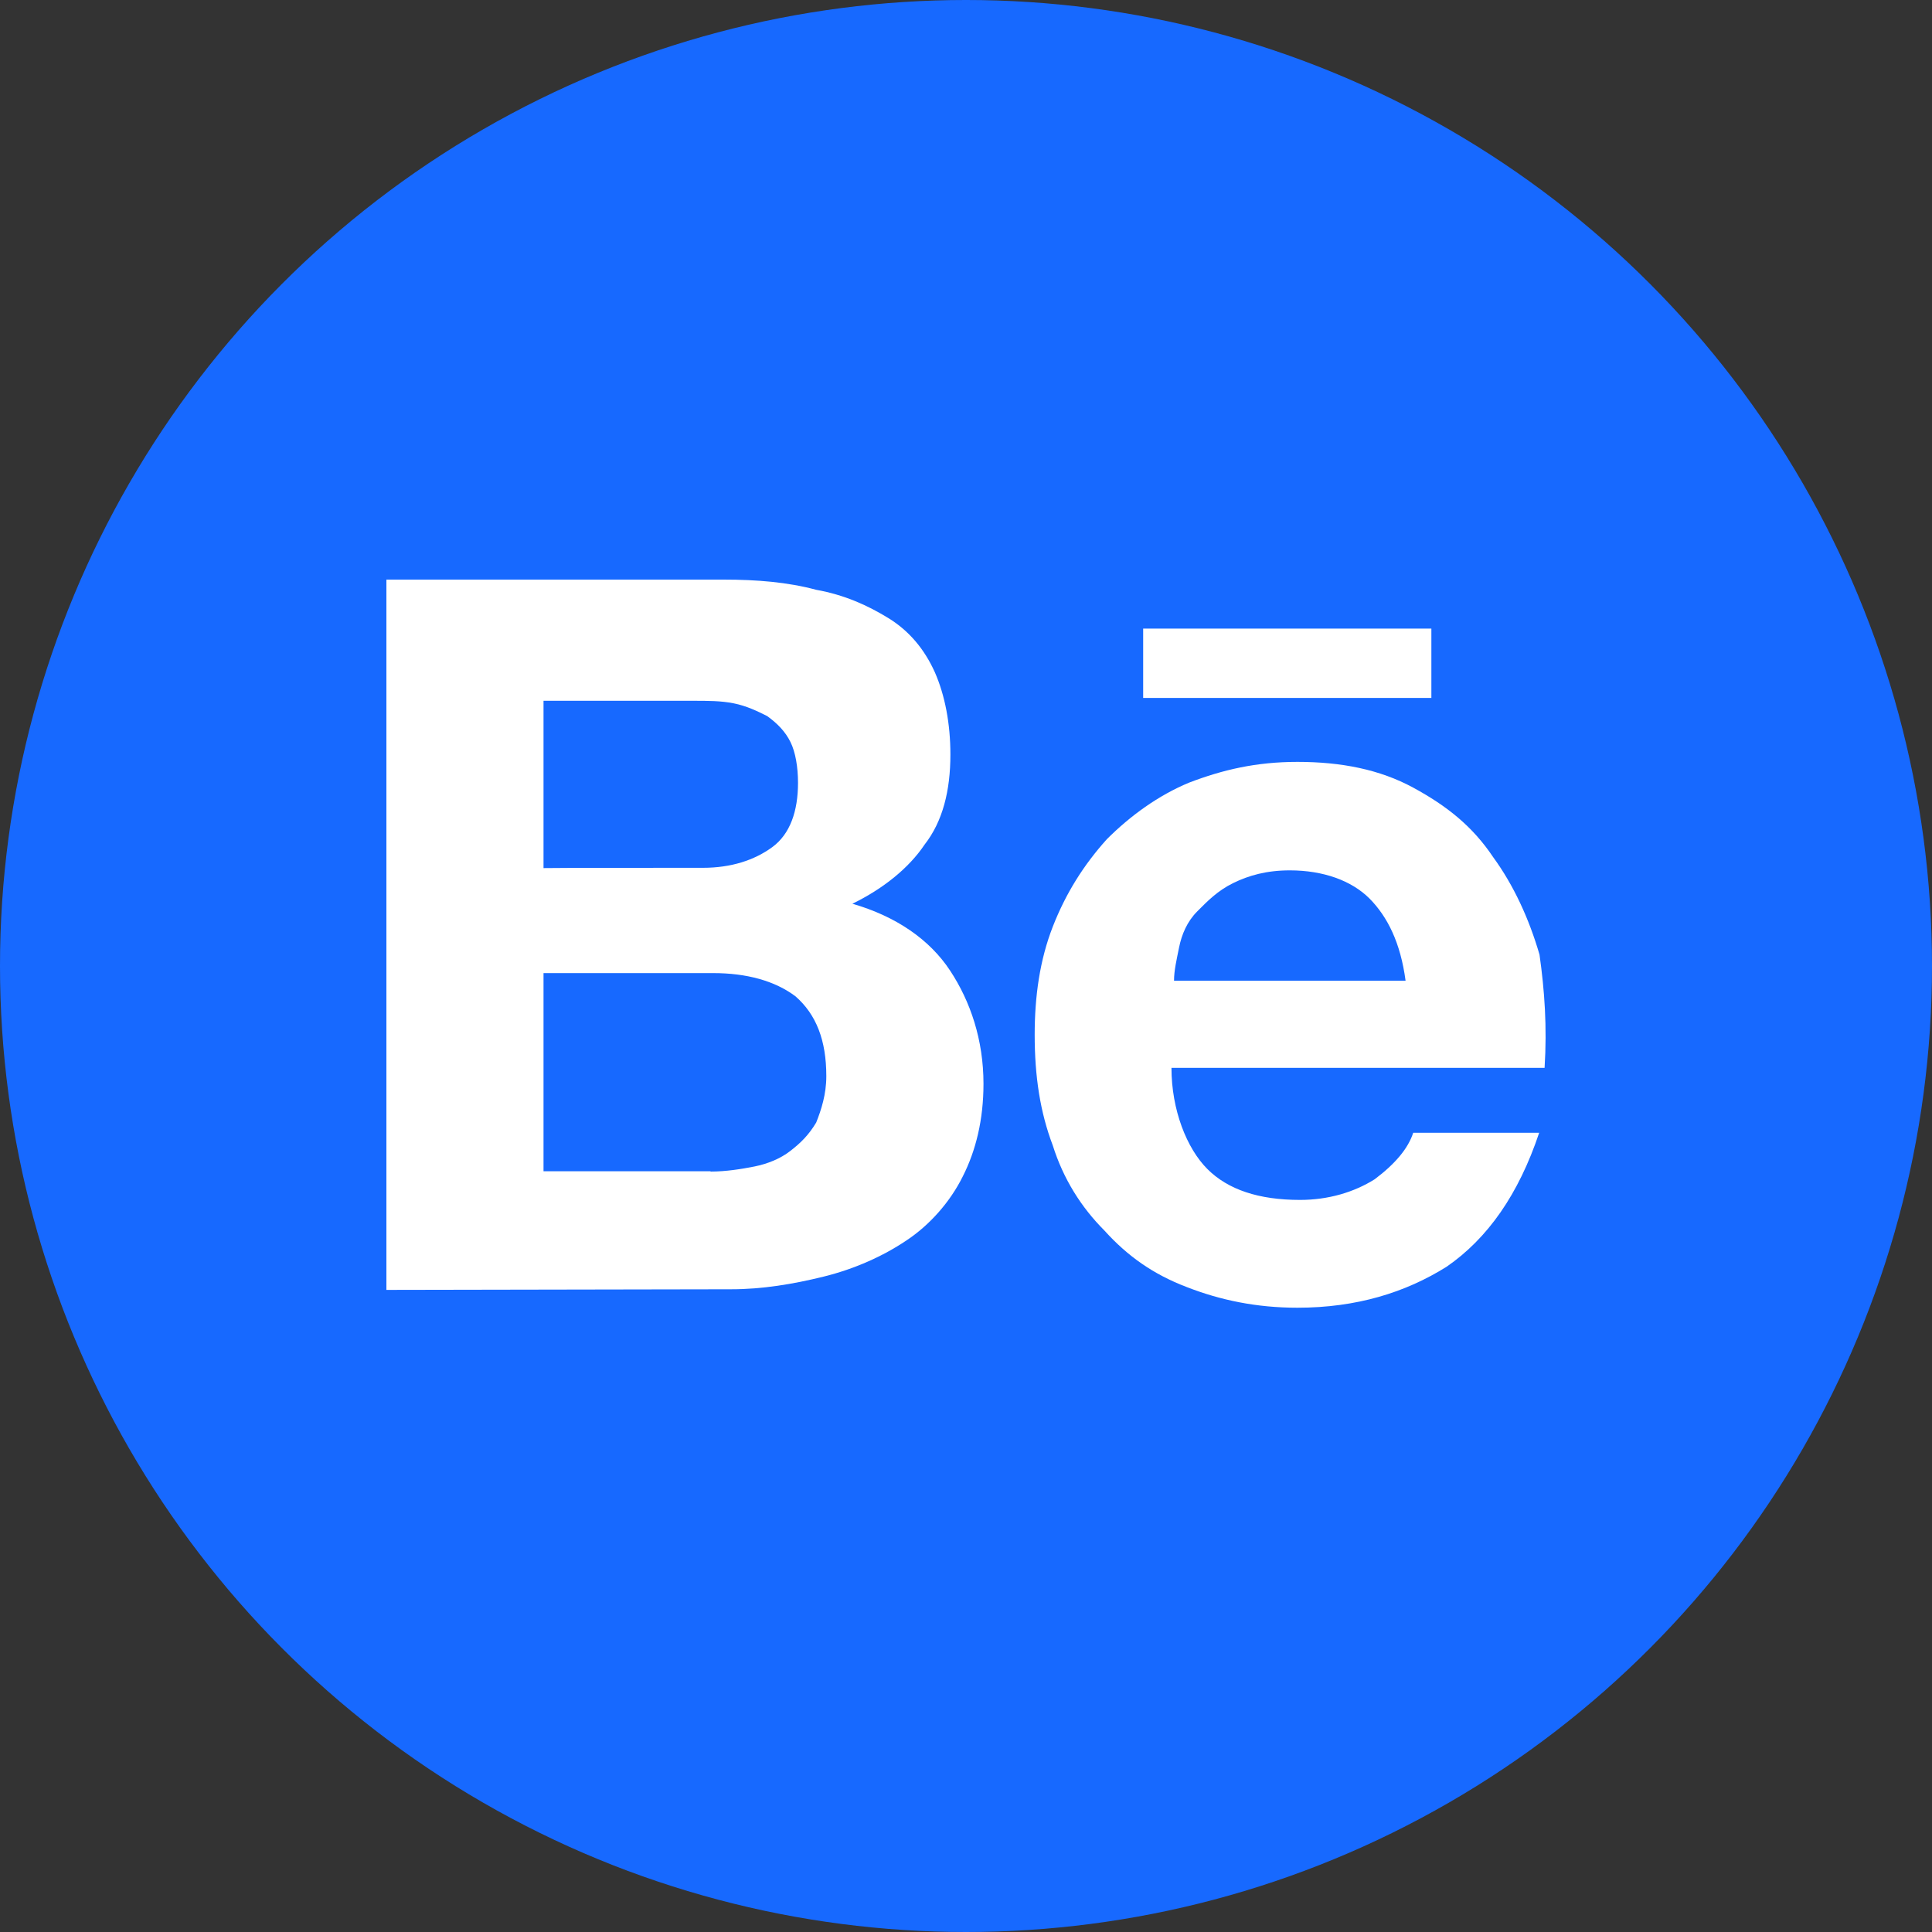 <svg width="40" height="40" viewBox="0 0 40 40" fill="none" xmlns="http://www.w3.org/2000/svg">
<rect x="0" y="0" width="40" height="40" fill="#333333" stroke="none"/>
<circle cx="20" cy="20" r="20" fill="#1769FF"/>
<path d="M14.981 12C15.673 12 16.311 12.053 16.898 12.211C17.484 12.316 17.965 12.534 18.393 12.797C18.821 13.06 19.137 13.436 19.354 13.916C19.565 14.397 19.677 14.983 19.677 15.622C19.677 16.366 19.519 17.005 19.143 17.486C18.821 17.967 18.294 18.395 17.648 18.711C18.557 18.974 19.249 19.455 19.67 20.094C20.092 20.733 20.362 21.53 20.362 22.439C20.362 23.183 20.204 23.822 19.934 24.355C19.67 24.889 19.242 25.369 18.761 25.686C18.281 26.008 17.695 26.272 17.056 26.43C16.417 26.588 15.778 26.693 15.139 26.693L8 26.706V12H14.981ZM14.553 17.967C15.139 17.967 15.62 17.809 15.989 17.539C16.358 17.269 16.522 16.794 16.522 16.208C16.522 15.886 16.47 15.57 16.364 15.359C16.259 15.148 16.101 14.983 15.883 14.825C15.673 14.72 15.455 14.615 15.192 14.562C14.928 14.509 14.658 14.509 14.342 14.509H11.253V17.973C11.253 17.967 14.553 17.967 14.553 17.967ZM14.711 24.256C15.034 24.256 15.35 24.204 15.62 24.151C15.883 24.098 16.153 23.993 16.364 23.828C16.575 23.664 16.739 23.506 16.898 23.242C17.003 22.979 17.108 22.656 17.108 22.281C17.108 21.536 16.898 21.003 16.47 20.628C16.041 20.305 15.455 20.147 14.764 20.147H11.253V24.25H14.711V24.256Z" fill="white"/>
<path d="M24.998 24.204C25.426 24.632 26.065 24.843 26.915 24.843C27.501 24.843 28.034 24.684 28.462 24.415C28.891 24.092 29.154 23.776 29.259 23.453H31.867C31.439 24.731 30.8 25.64 29.951 26.226C29.101 26.759 28.087 27.075 26.862 27.075C26.012 27.075 25.262 26.917 24.57 26.647C23.879 26.384 23.345 26.008 22.864 25.475C22.384 24.994 22.015 24.408 21.797 23.716C21.534 23.025 21.422 22.281 21.422 21.424C21.422 20.628 21.527 19.877 21.797 19.185C22.067 18.494 22.436 17.908 22.917 17.374C23.398 16.893 23.984 16.465 24.623 16.202C25.314 15.938 26.006 15.774 26.862 15.774C27.771 15.774 28.568 15.932 29.259 16.307C29.951 16.683 30.484 17.104 30.912 17.743C31.34 18.329 31.657 19.021 31.874 19.765C31.979 20.509 32.032 21.26 31.979 22.109H24.254C24.254 22.979 24.57 23.776 24.998 24.204ZM28.357 18.606C27.982 18.23 27.395 18.02 26.704 18.02C26.223 18.02 25.854 18.125 25.532 18.283C25.209 18.441 24.998 18.658 24.788 18.869C24.577 19.08 24.465 19.35 24.412 19.613C24.359 19.877 24.307 20.094 24.307 20.305H29.101C28.996 19.515 28.726 18.981 28.357 18.606ZM23.668 13.014H29.635V14.45H23.668V13.014Z" fill="white"/>
</svg>
